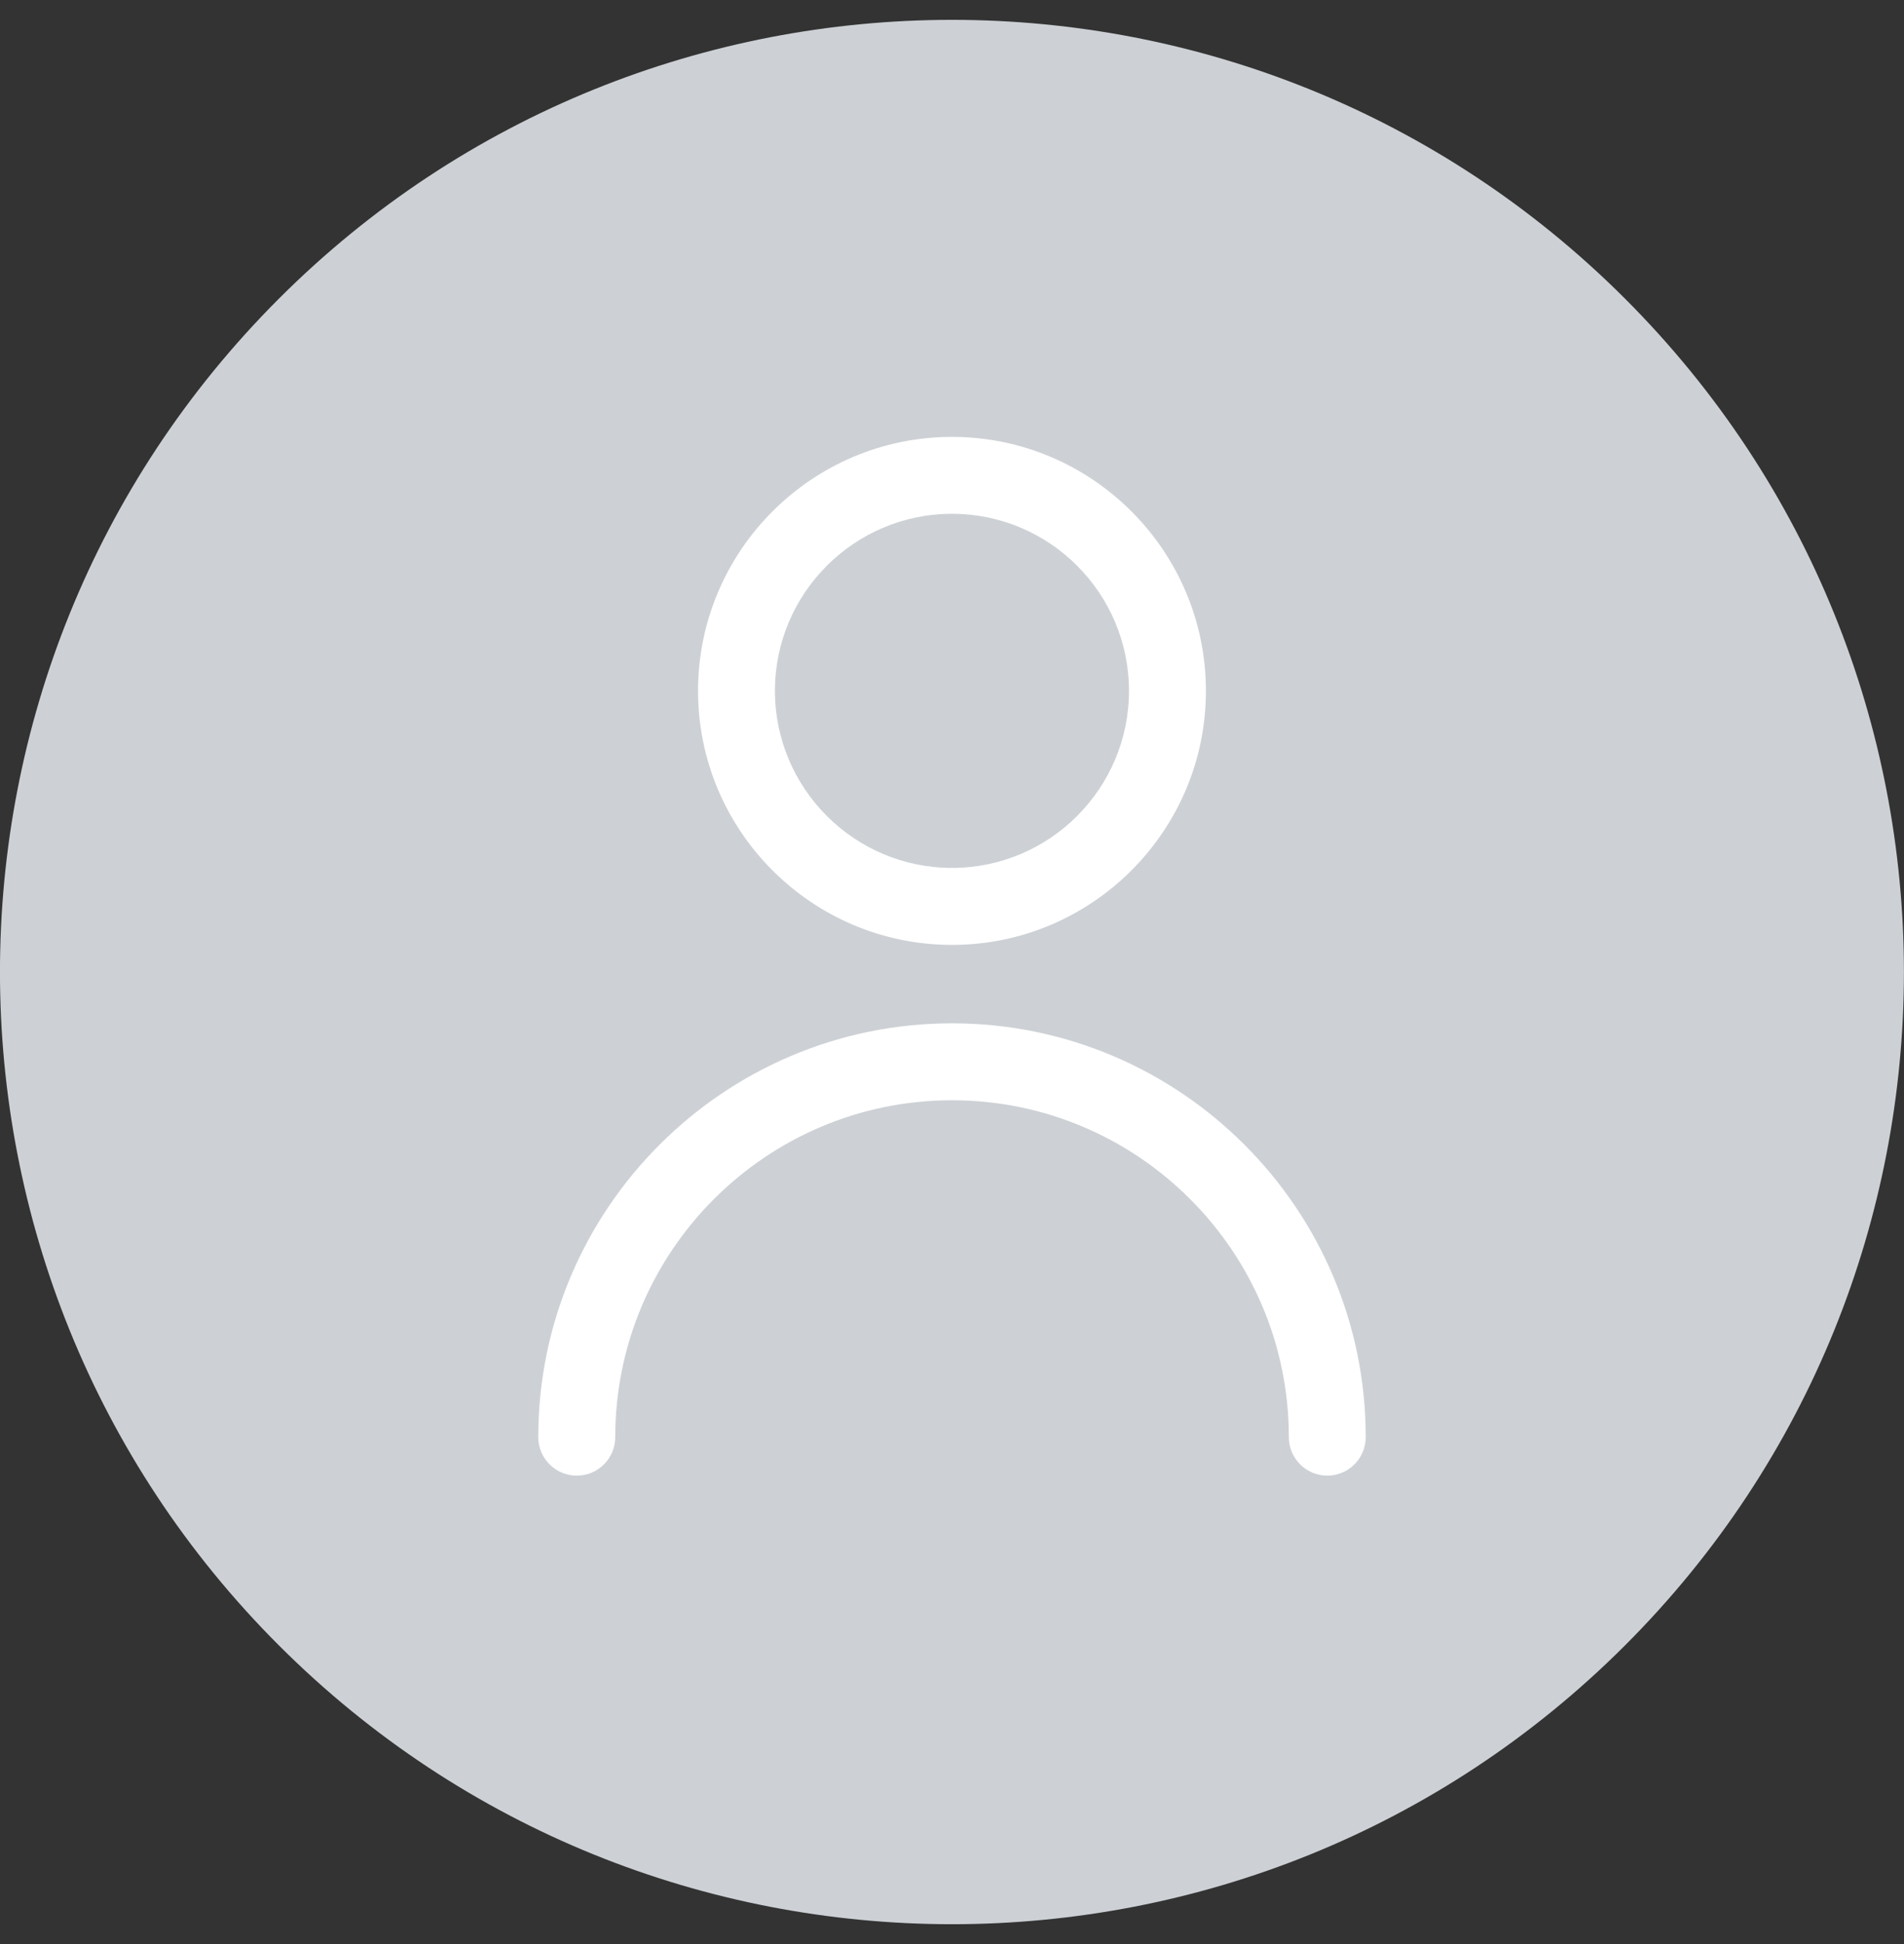 <svg width="48" height="49" viewBox="0 0 48 49" fill="none" xmlns="http://www.w3.org/2000/svg">
<rect x="0" y="0" width="48" height="49" fill="#333333" stroke="none"/>
<g clip-path="url(#clip0_3268_75868)">
<path d="M40.969 41.47C50.341 32.098 50.341 16.902 40.969 7.53C31.597 -1.843 16.401 -1.843 7.029 7.53C-2.344 16.902 -2.344 32.098 7.029 41.47C16.401 50.843 31.597 50.843 40.969 41.47Z" fill="#CDD1D5"/>
<path d="M24 23.816C20.469 23.816 17.598 20.943 17.598 17.414C17.598 13.884 20.47 11.012 24 11.012C27.529 11.012 30.401 13.884 30.401 17.414C30.401 20.943 27.529 23.816 24 23.816ZM24 12.95C21.539 12.95 19.536 14.952 19.536 17.413C19.536 19.873 21.538 21.876 24 21.876C26.461 21.876 28.462 19.874 28.462 17.413C28.462 14.951 26.46 12.95 24 12.95Z" fill="white"/>
<path d="M33.462 37.193C32.927 37.193 32.492 36.759 32.492 36.223C32.492 31.541 28.684 27.732 24.001 27.732C19.319 27.732 15.51 31.54 15.51 36.223C15.51 36.759 15.076 37.193 14.54 37.193C14.005 37.193 13.57 36.759 13.57 36.223C13.57 30.472 18.25 25.793 24 25.793C29.751 25.793 34.43 30.472 34.43 36.223C34.43 36.759 33.996 37.193 33.46 37.193H33.462Z" fill="white"/>
</g>
<defs>
<clipPath id="clip0_3268_75868">
<rect width="48" height="48" fill="white" transform="translate(0 0.5)"/>
</clipPath>
</defs>
</svg>
